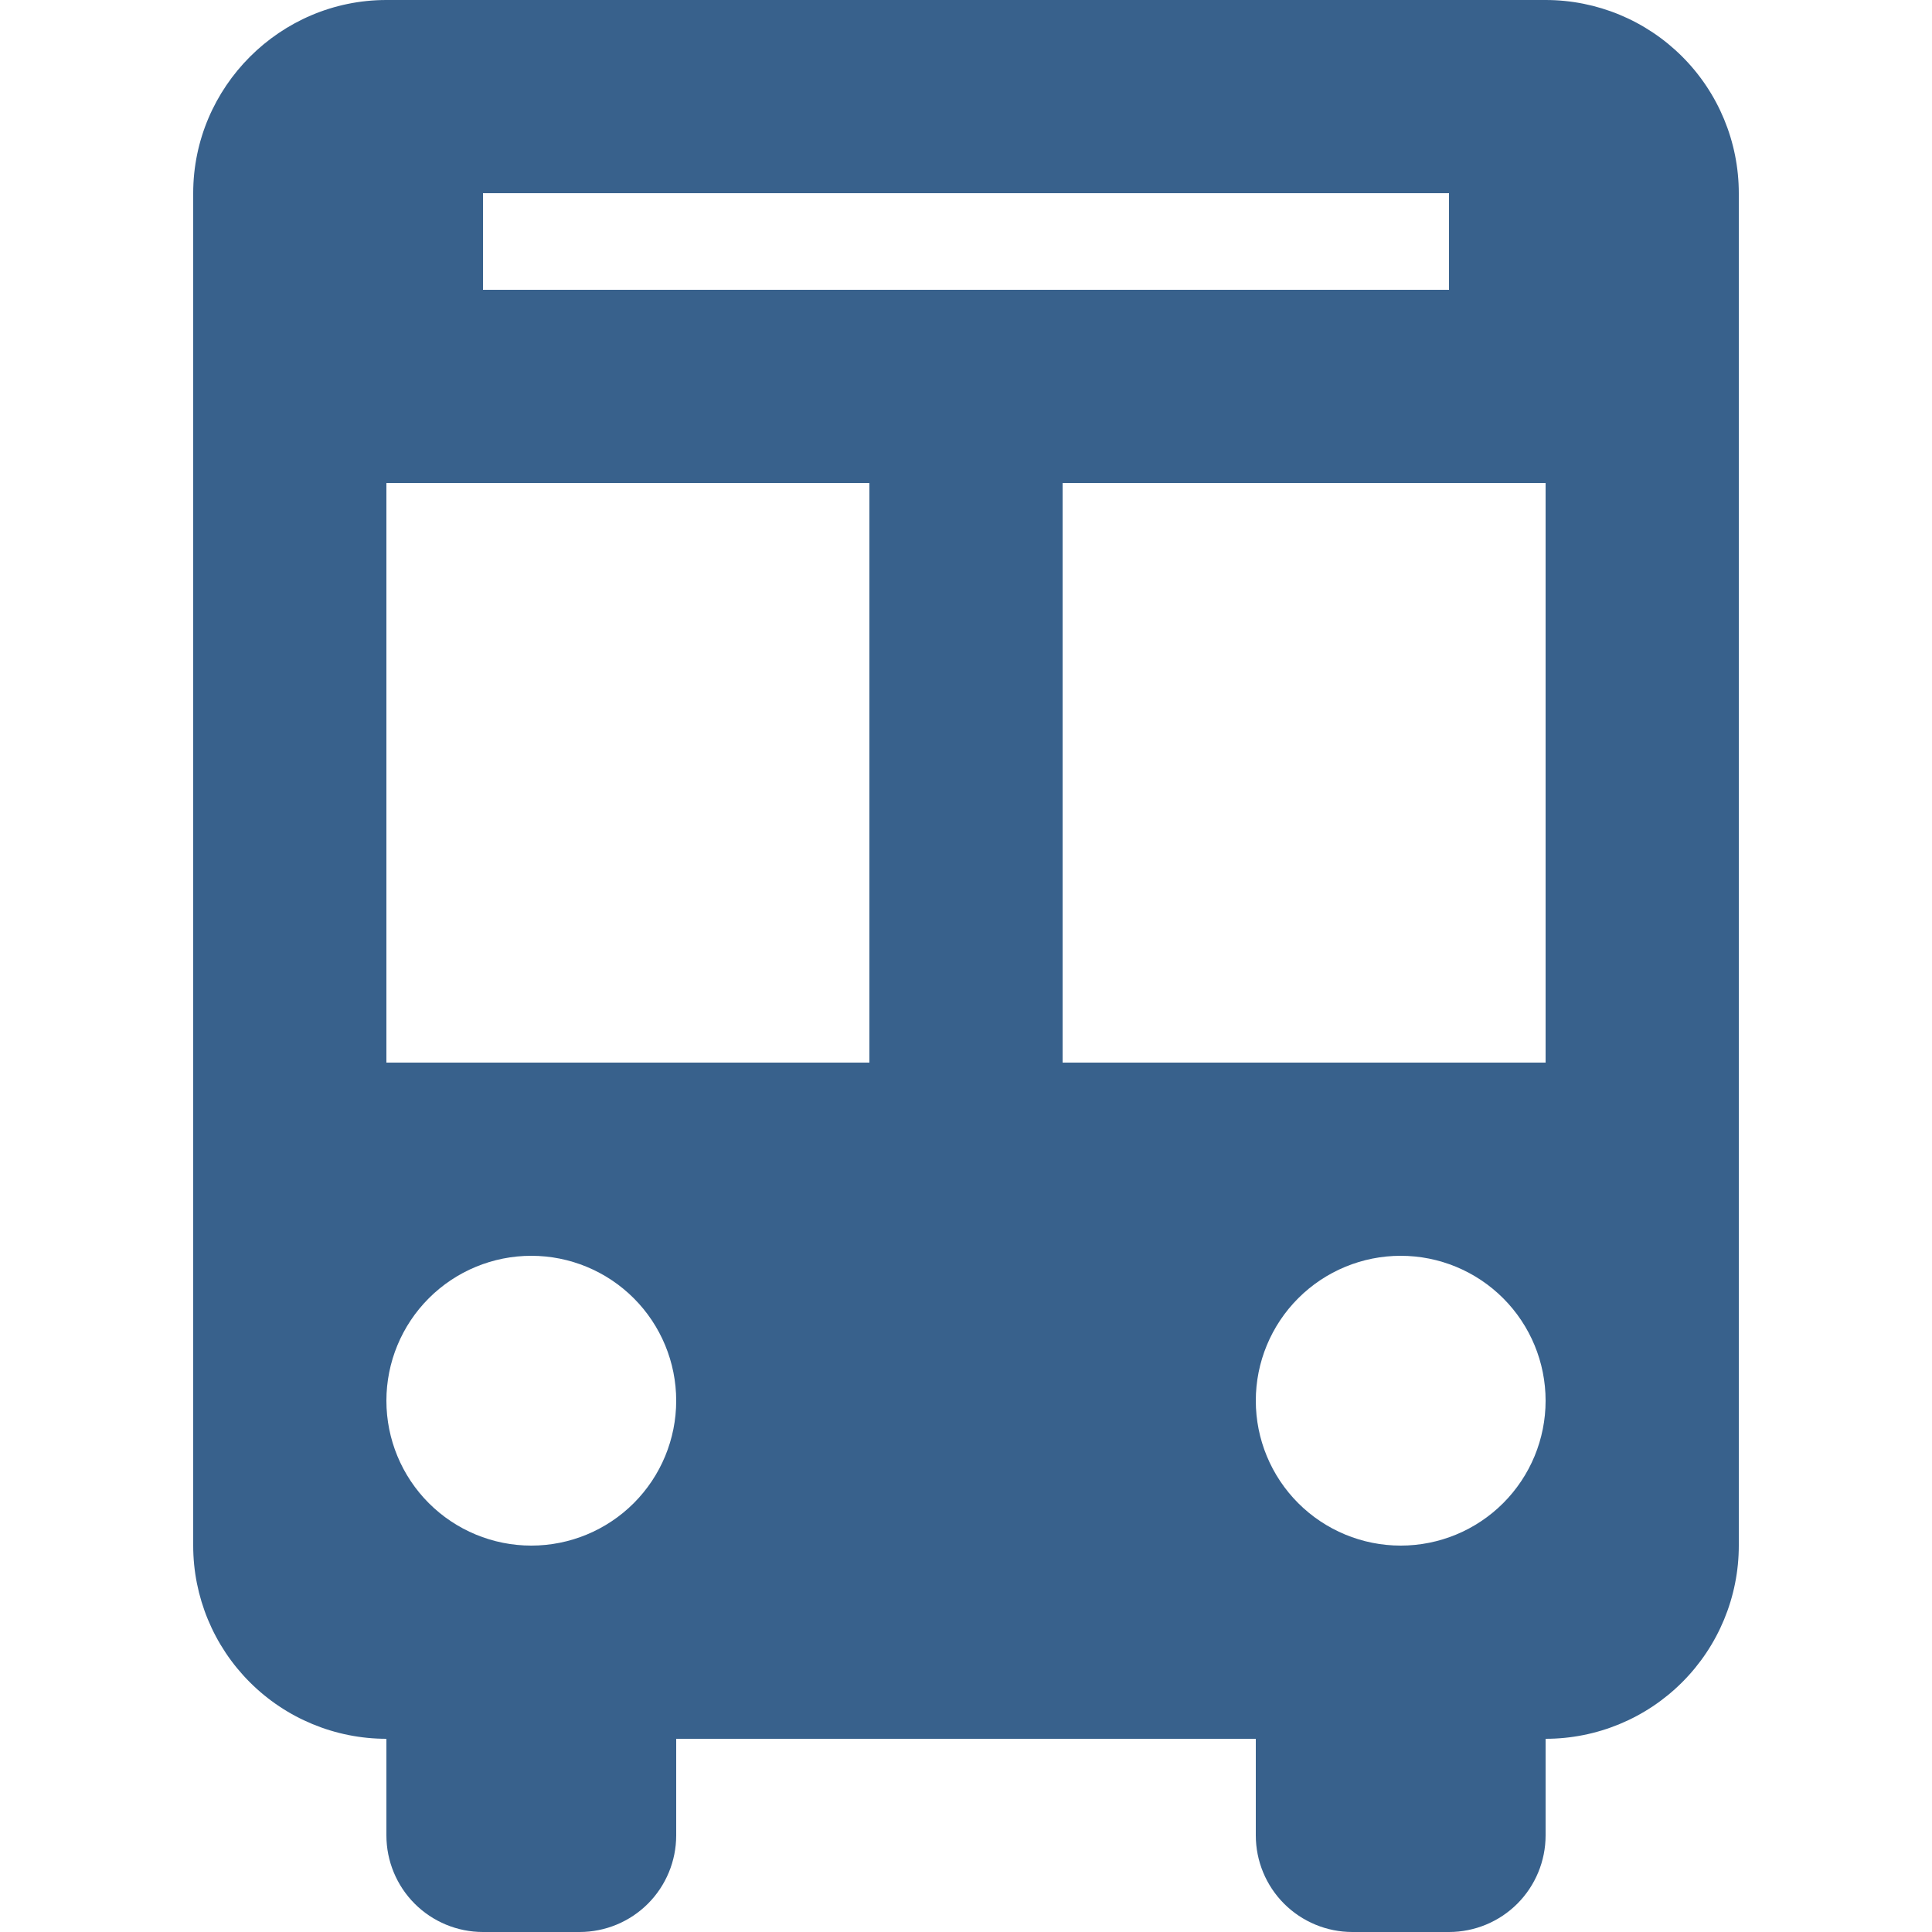 <svg width="89" height="89" viewBox="0 0 89 89" fill="none" xmlns="http://www.w3.org/2000/svg">
<path d="M57.85 80.1H31.15V84.55C31.15 85.73 30.681 86.862 29.847 87.697C29.012 88.531 27.88 89 26.7 89H22.25C21.07 89 19.938 88.531 19.103 87.697C18.269 86.862 17.8 85.73 17.8 84.55V80.1C15.44 80.1 13.176 79.162 11.507 77.493C9.838 75.824 8.9 73.56 8.9 71.2V8.9C8.9 4.005 12.905 0 17.8 0H71.2C73.56 0 75.824 0.938 77.493 2.607C79.162 4.276 80.1 6.54 80.1 8.9V71.2C80.1 73.56 79.162 75.824 77.493 77.493C75.824 79.162 73.56 80.1 71.2 80.1V84.55C71.2 85.73 70.731 86.862 69.897 87.697C69.062 88.531 67.93 89 66.75 89H62.3C61.12 89 59.988 88.531 59.153 87.697C58.319 86.862 57.85 85.73 57.85 84.55V80.1ZM17.8 22.25V48.95H40.05V22.25H17.8ZM48.95 22.25V48.95H71.2V22.25H48.95ZM22.25 8.9V13.35H66.75V8.9H22.25ZM24.475 71.2C26.245 71.2 27.943 70.497 29.195 69.245C30.447 67.993 31.15 66.295 31.15 64.525C31.15 62.755 30.447 61.057 29.195 59.805C27.943 58.553 26.245 57.85 24.475 57.85C22.705 57.85 21.007 58.553 19.755 59.805C18.503 61.057 17.8 62.755 17.8 64.525C17.8 66.295 18.503 67.993 19.755 69.245C21.007 70.497 22.705 71.2 24.475 71.2ZM64.525 71.2C66.295 71.2 67.993 70.497 69.245 69.245C70.497 67.993 71.2 66.295 71.2 64.525C71.2 62.755 70.497 61.057 69.245 59.805C67.993 58.553 66.295 57.85 64.525 57.85C62.755 57.85 61.057 58.553 59.805 59.805C58.553 61.057 57.85 62.755 57.85 64.525C57.85 66.295 58.553 67.993 59.805 69.245C61.057 70.497 62.755 71.2 64.525 71.2Z" fill="#38618C"/>
</svg>
